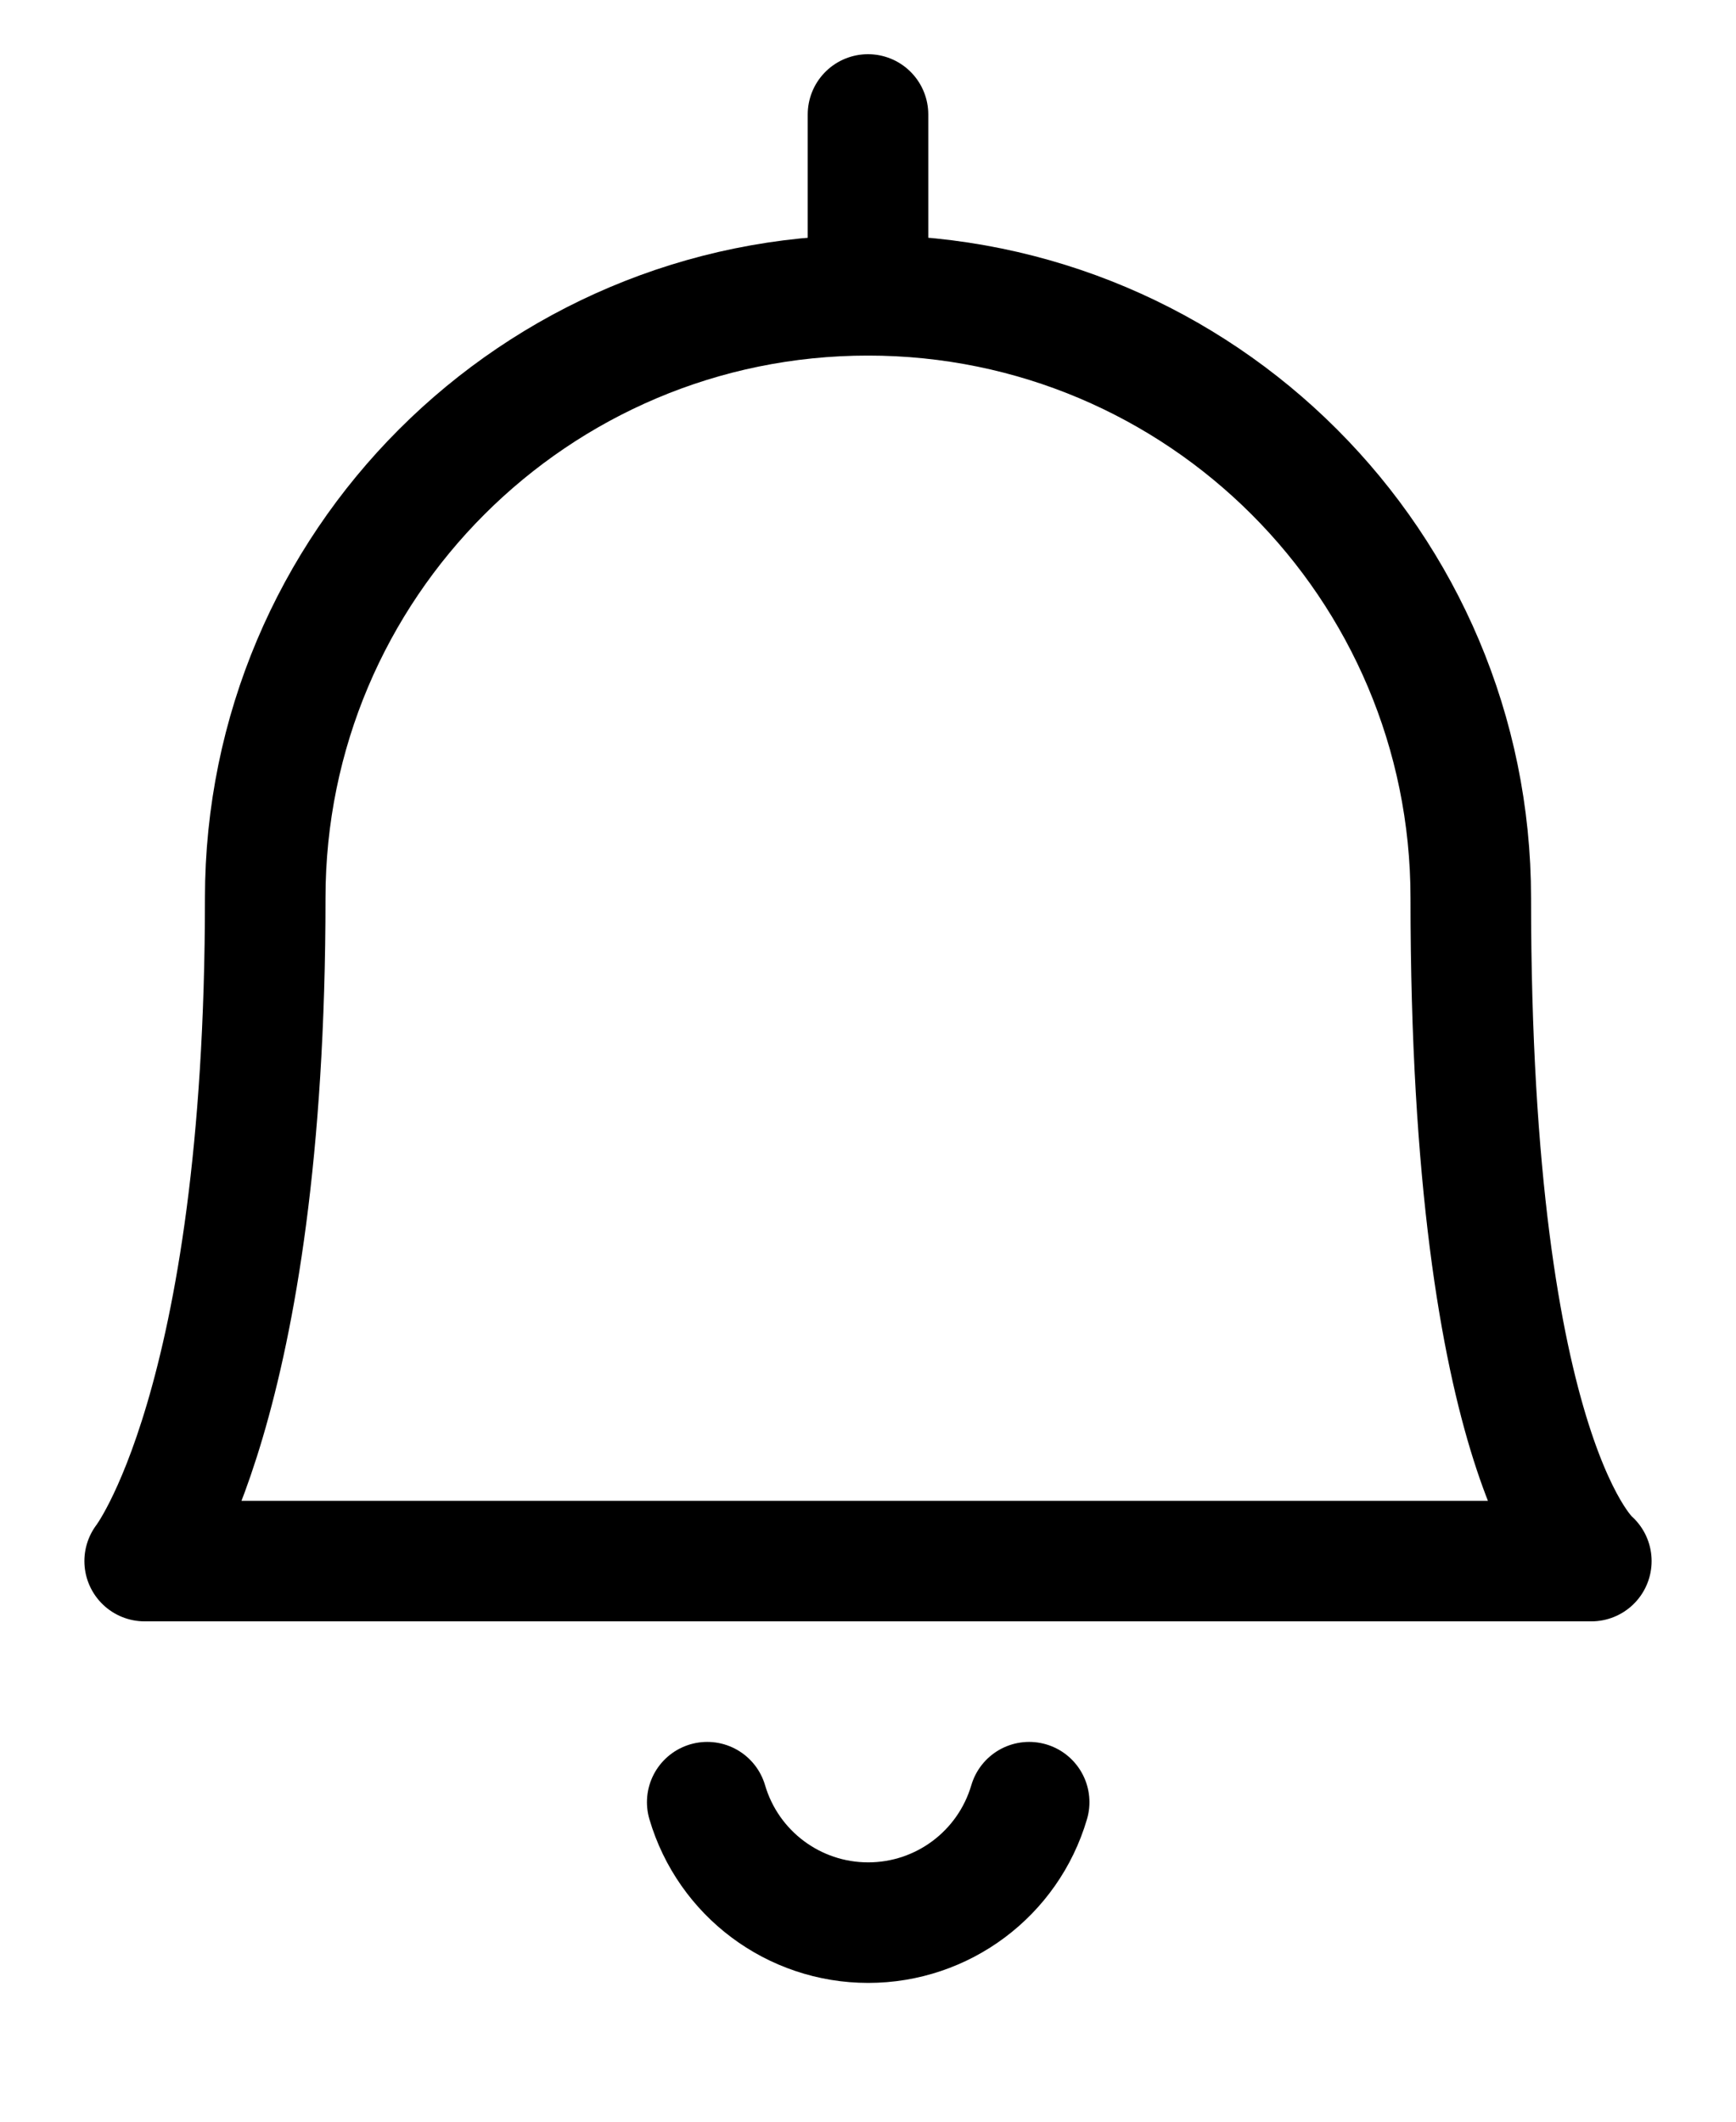 <?xml version="1.0" encoding="UTF-8"?>
<svg width="18px" height="22px" viewBox="0 0 18 22" version="1.1" xmlns="http://www.w3.org/2000/svg">
    <title>EB857E1A-E89A-4C61-AEF5-4AFAD42BD1C4</title>
    <defs>
        <filter id="filter-1">
            <feColorMatrix in="SourceGraphic" type="matrix" values="0 0 0 0 0 0 0 0 0 0.345 0 0 0 0 0.549 0 0 0 1 0"></feColorMatrix>
        </filter>
    </defs>
    <g id="Admin-Portal" stroke="none" stroke-width="1" fill="none" fill-rule="evenodd" stroke-linecap="round" stroke-linejoin="round">
        <g id="USER-DOCUMENTS-UPLOADING" transform="translate(-1038, -28)">
            <g id="streamline-icon-alarm-bell@30x30" transform="translate(0, -4.938)" filter="url(#filter-1)">
                <g transform="translate(1039, 33.5)">
                    <path d="M6.333,18.125 C6.551,18.866 7.23,19.374 8.002,19.374 C8.774,19.374 9.453,18.866 9.671,18.125" id="Path" stroke="#000000" stroke-width="1.25"></path>
                    <line x1="8" y1="2.5" x2="8" y2="0.625" id="Path" stroke="#000000" stroke-width="1.25"></line>
                    <path d="M8,2.5 C11.452,2.5 14.25,5.298 14.25,8.75 C14.25,14.622 15.5,15.625 15.5,15.625 L0.5,15.625 C0.5,15.625 1.75,14.028 1.75,8.75 C1.75,5.298 4.548,2.5 8,2.5 Z" id="Path" stroke="#000000" stroke-width="1.25"></path>
                </g>
            </g>
        </g>
    </g>
</svg>
